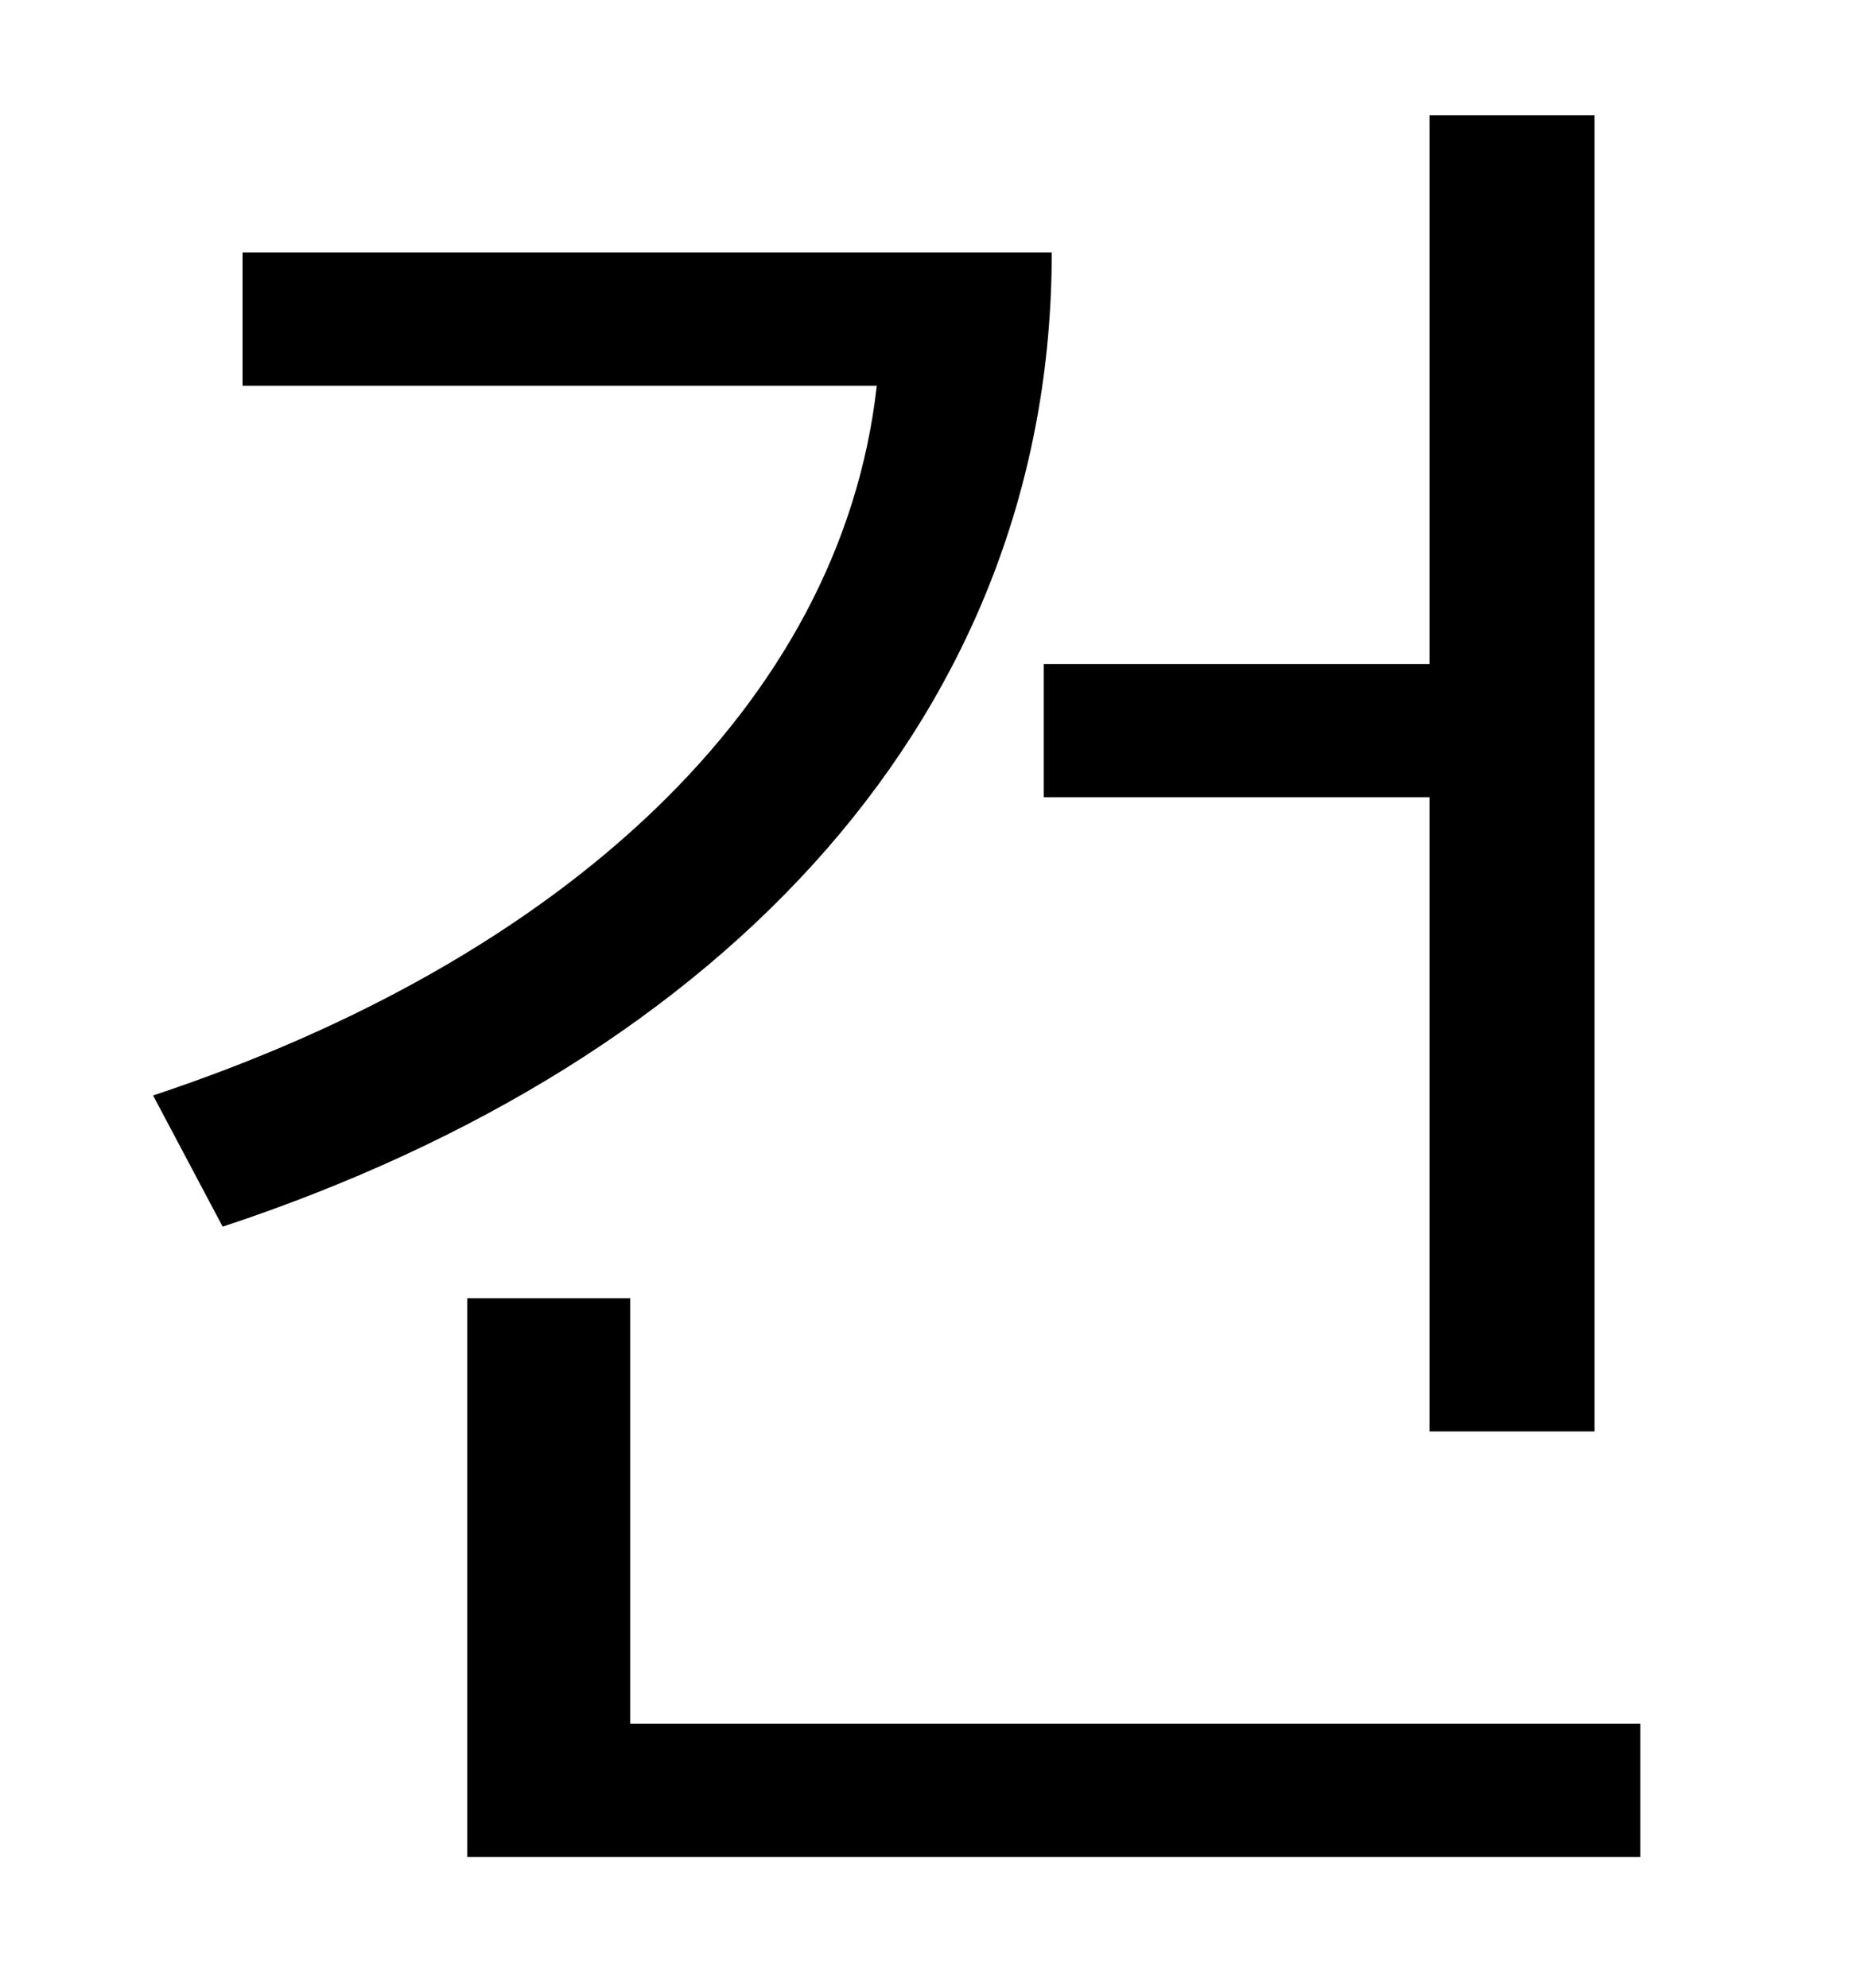 <?xml version="1.0" standalone="no"?>
<!DOCTYPE svg PUBLIC "-//W3C//DTD SVG 1.1//EN" "http://www.w3.org/Graphics/SVG/1.1/DTD/svg11.dtd" >
<svg xmlns="http://www.w3.org/2000/svg" xmlns:xlink="http://www.w3.org/1999/xlink" version="1.1" viewBox="-10 0 930 1000">
   <path fill="currentColor"
d="M515 334h194v-276h83v662h-83v-319h-194v-67zM112 127h407c0 231 -163 406 -417 490l-35 -66c205 -68 346 -196 364 -357h-319v-67zM307 867h508v67h-590v-281h82v214z" />
</svg>
